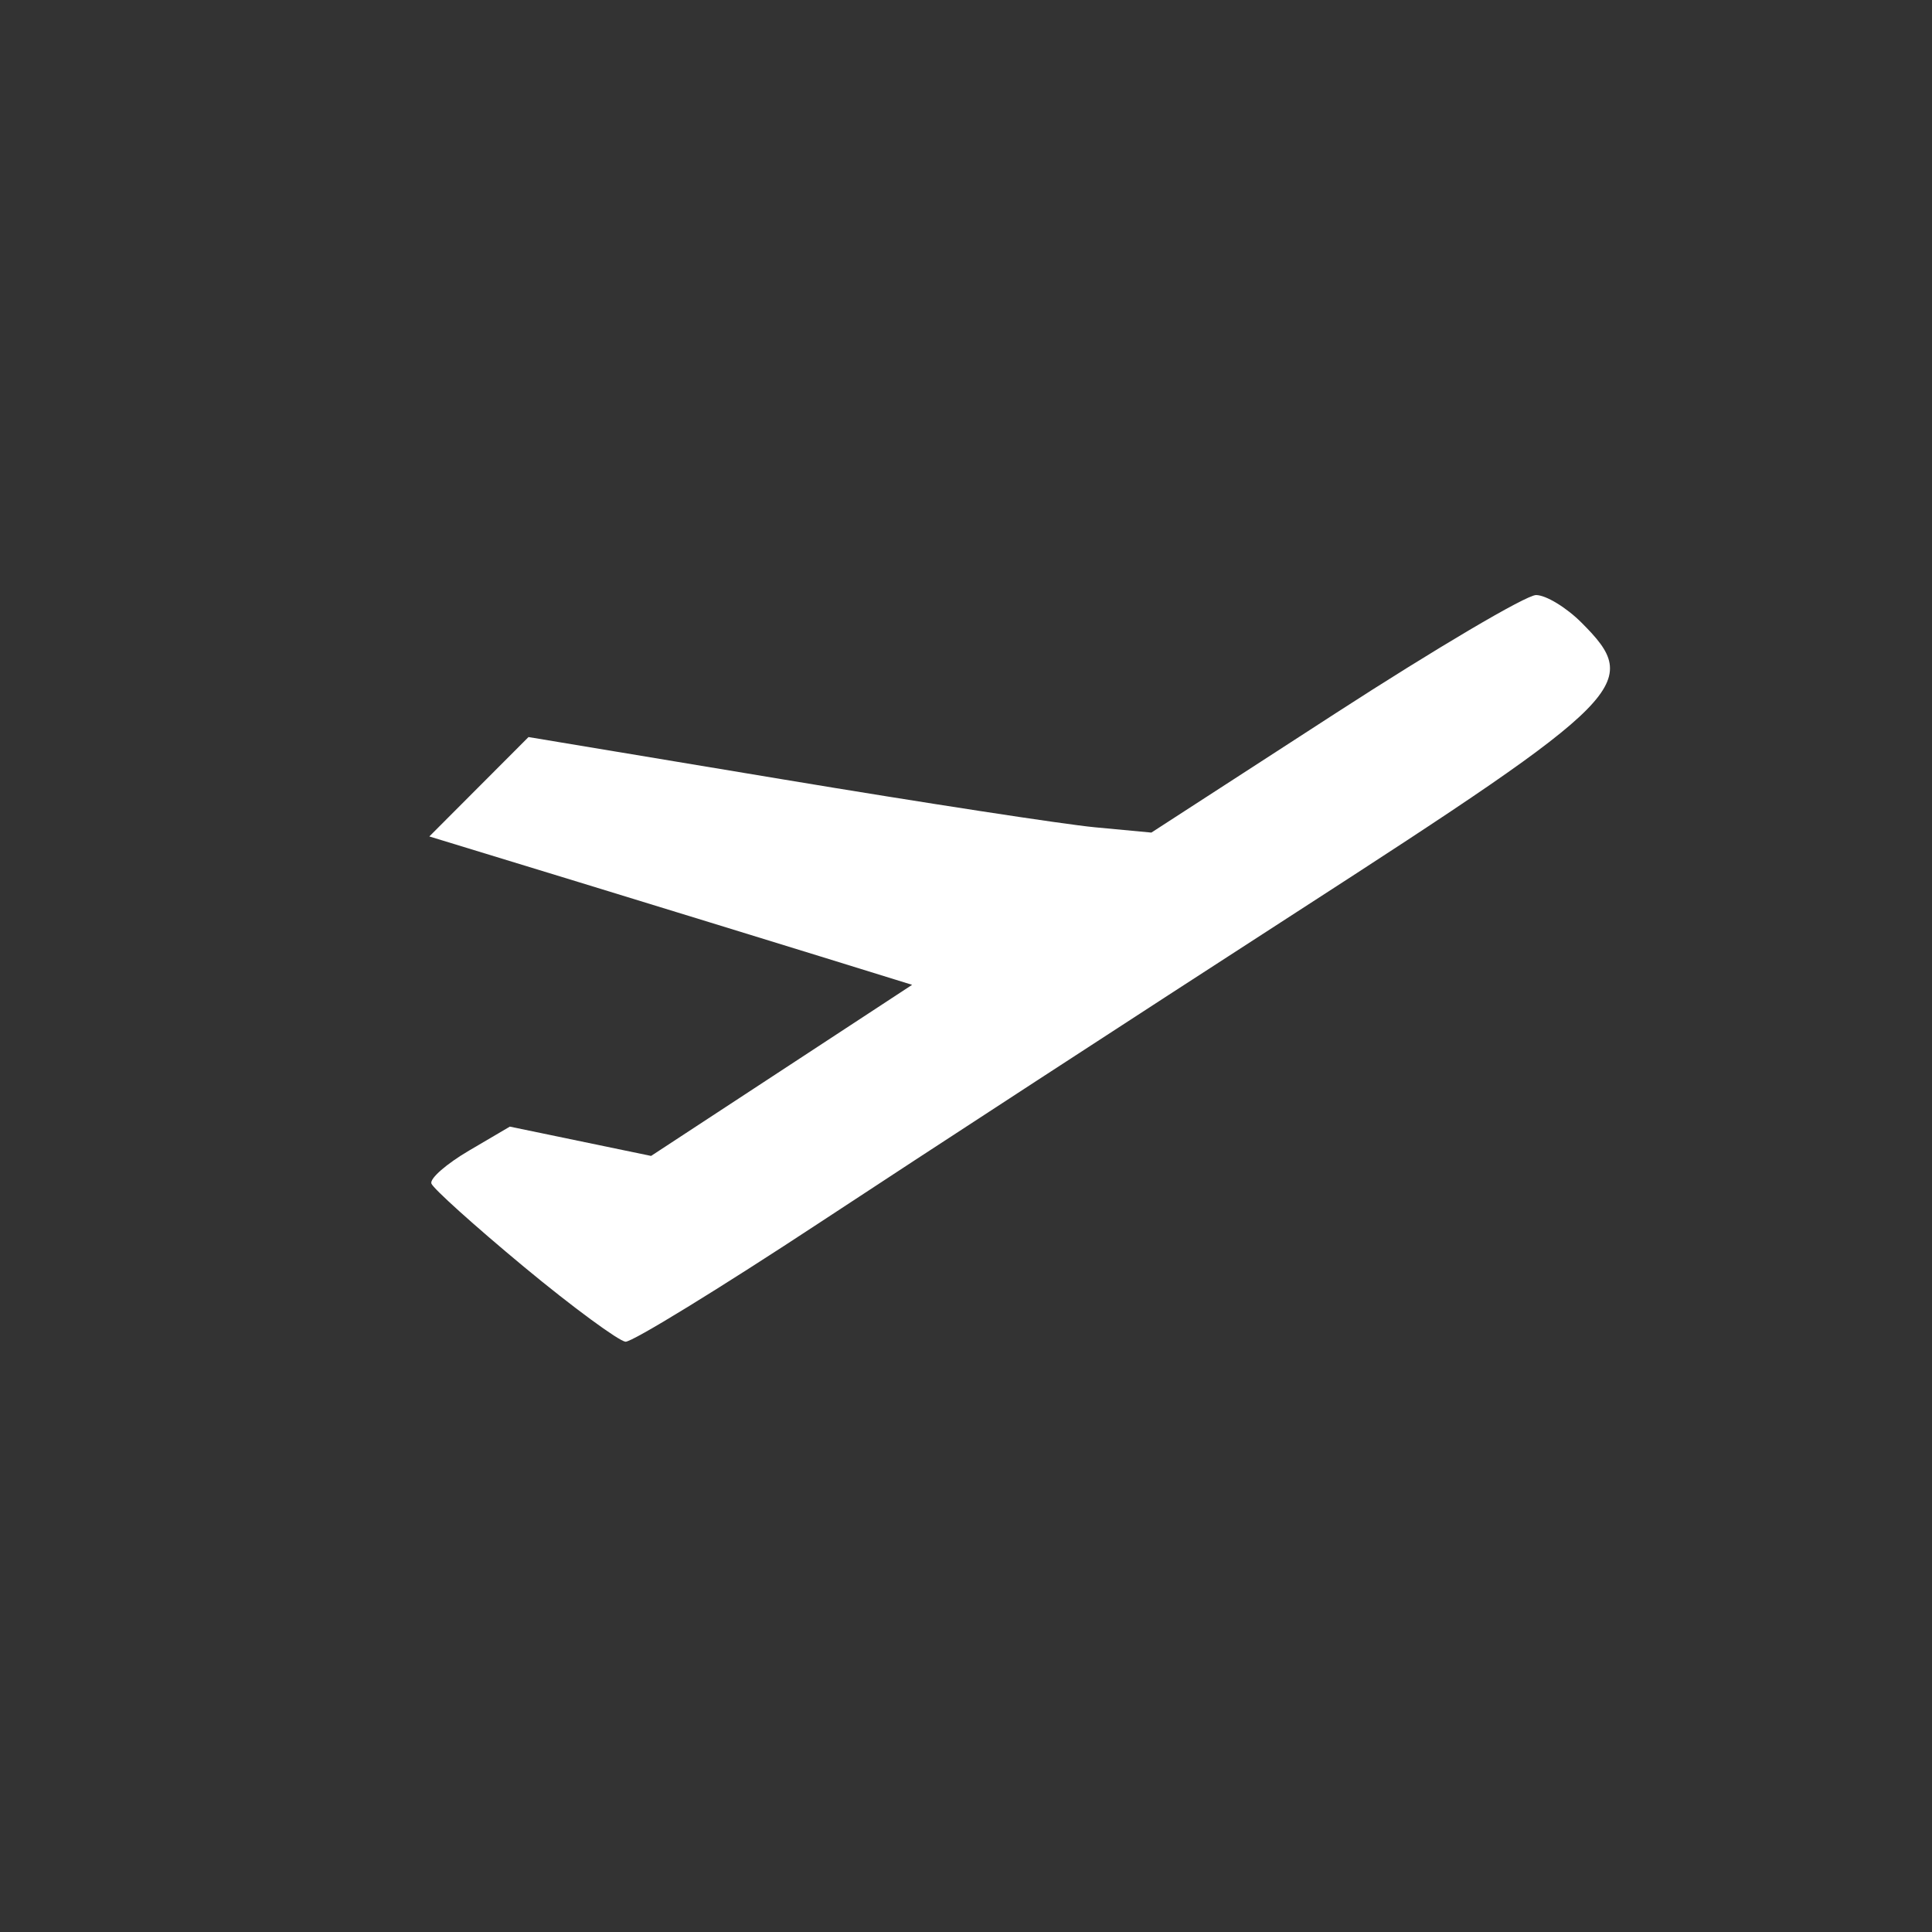 <?xml version="1.0" encoding="UTF-8" standalone="no"?>
<!-- Created with Inkscape (http://www.inkscape.org/) -->

<svg
   xmlns:dc="http://purl.org/dc/elements/1.1/"
   xmlns:cc="http://creativecommons.org/ns#"
   xmlns:rdf="http://www.w3.org/1999/02/22-rdf-syntax-ns#"
   xmlns:svg="http://www.w3.org/2000/svg"
   xmlns="http://www.w3.org/2000/svg"
   xmlns:sodipodi="http://sodipodi.sourceforge.net/DTD/sodipodi-0.dtd"
   xmlns:inkscape="http://www.inkscape.org/namespaces/inkscape"
   width="36"
   height="36"
   id="svg3810"
   version="1.1"
   inkscape:version="0.48.4 r9939"
   sodipodi:docname="New document 6">
  <rect width="100%" height="100%" fill="#333333" stroke="none"/>
  <defs
     id="defs3812" />
  <sodipodi:namedview
     id="base"
     pagecolor="#ffffff"
     bordercolor="#666666"
     borderopacity="1.0"
     inkscape:pageopacity="0.0"
     inkscape:pageshadow="2"
     inkscape:zoom="3.959798"
     inkscape:cx="66.214934"
     inkscape:cy="40.66921"
     inkscape:document-units="px"
     inkscape:current-layer="layer1"
     showgrid="false"
     inkscape:window-width="1366"
     inkscape:window-height="693"
     inkscape:window-x="0"
     inkscape:window-y="25"
     inkscape:window-maximized="1" />
  <g
     inkscape:label="Layer 1"
     inkscape:groupmode="layer"
     id="layer1"
     transform="translate(0,-1016.362)">
    <path
       style="fill:#ffffff;fill-opacity:1"
       d="m 9.761,1039.966 c -0.917,-0.761 -1.692,-1.459 -1.723,-1.551 -0.031,-0.095 0.285,-0.369 0.703,-0.614 l 0.759,-0.446 1.316,0.273 1.316,0.273 2.432,-1.594 2.432,-1.594 -1.728,-0.535 c -0.951,-0.294 -2.975,-0.916 -4.498,-1.383 L 8,1031.948 l 0.924,-0.926 0.924,-0.926 4.748,0.79 c 2.611,0.435 5.223,0.836 5.803,0.891 l 1.055,0.099 3.417,-2.213 c 1.879,-1.217 3.567,-2.213 3.751,-2.213 0.184,0 0.566,0.232 0.849,0.516 1.135,1.137 0.892,1.383 -5.31,5.391 -3.001,1.939 -6.991,4.537 -8.867,5.773 -1.877,1.236 -3.514,2.241 -3.639,2.233 -0.125,-0.014 -0.977,-0.636 -1.894,-1.397 z"
       id="path3840"
       inkscape:connector-curvature="0" />
  </g>
</svg>
